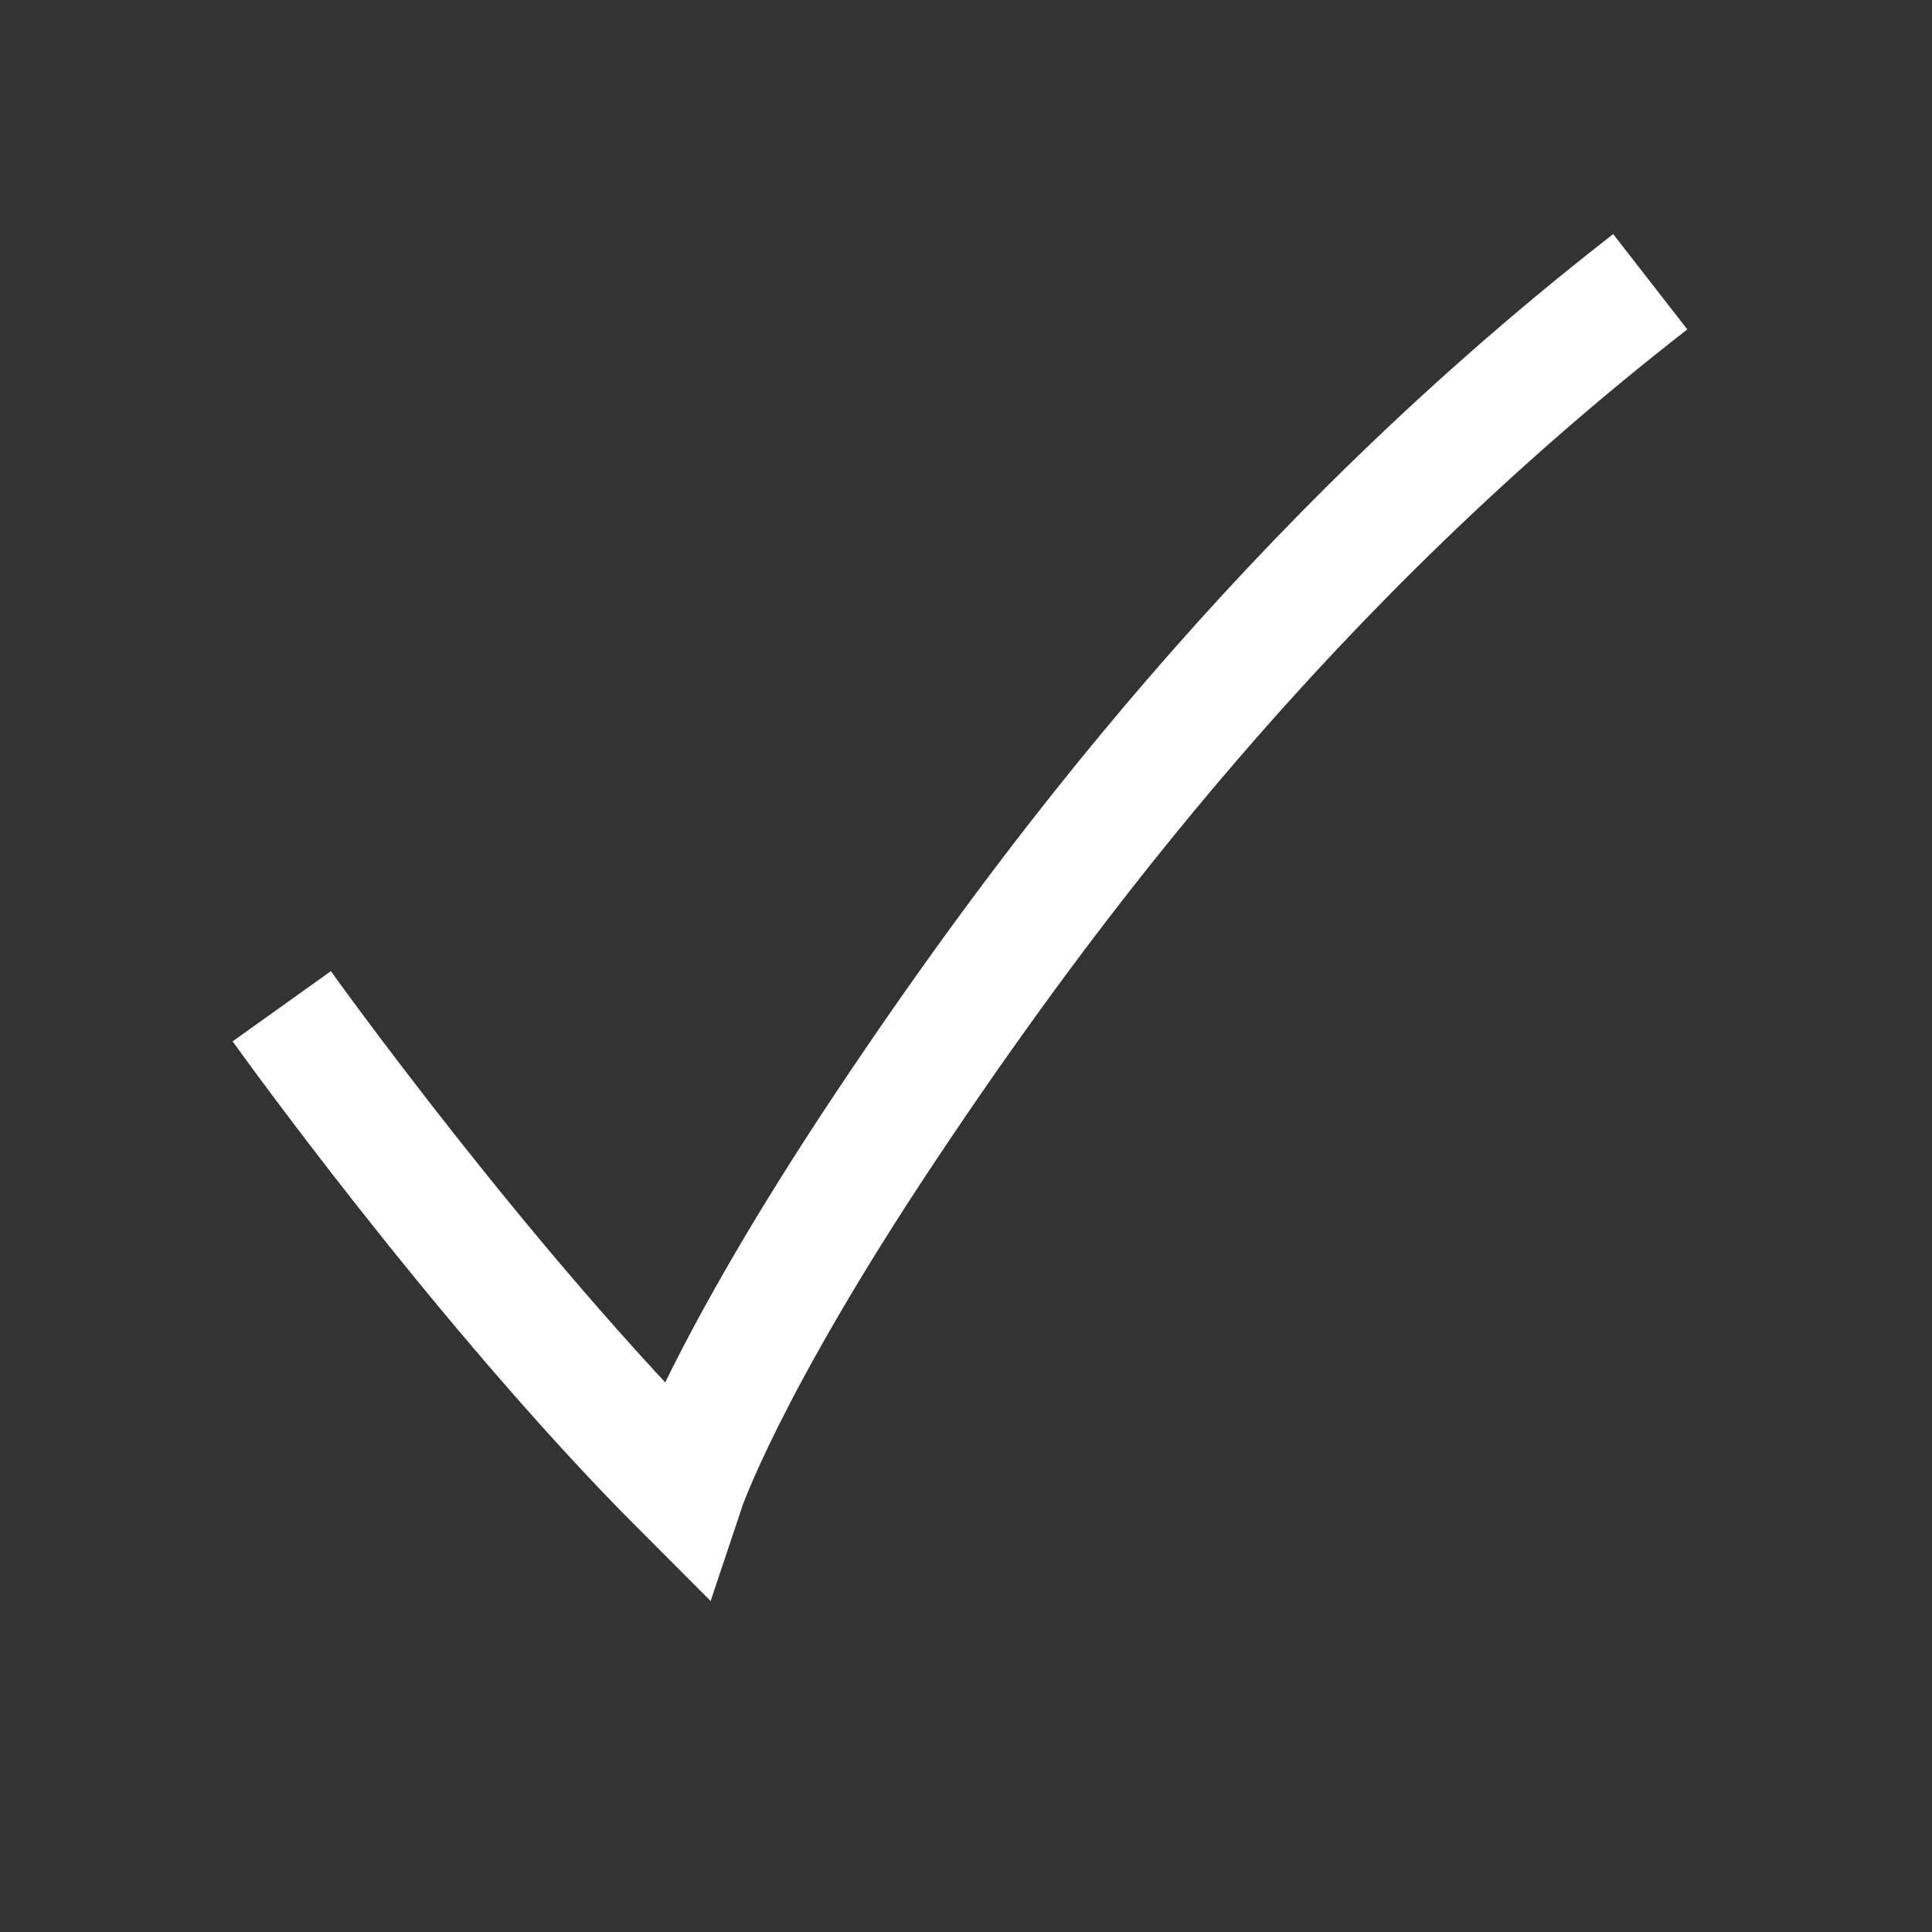 <svg width="24" height="24" viewBox="0 0 24 24" fill="none" xmlns="http://www.w3.org/2000/svg">
  <rect x="0" y="0" width="24" height="24" fill="#333333" stroke="none"/>
  <path d="M3.5 12.5 C3.5 12.5 6 16 8.5 18.5 C8.5 18.5 9 17 11 14 C13 11 16 7 20.5 3.5" 
        stroke="white" 
        stroke-width="1.5" 
        stroke-linecap="butt" 
        stroke-linejoin="miter" 
        fill="none"/>
</svg>